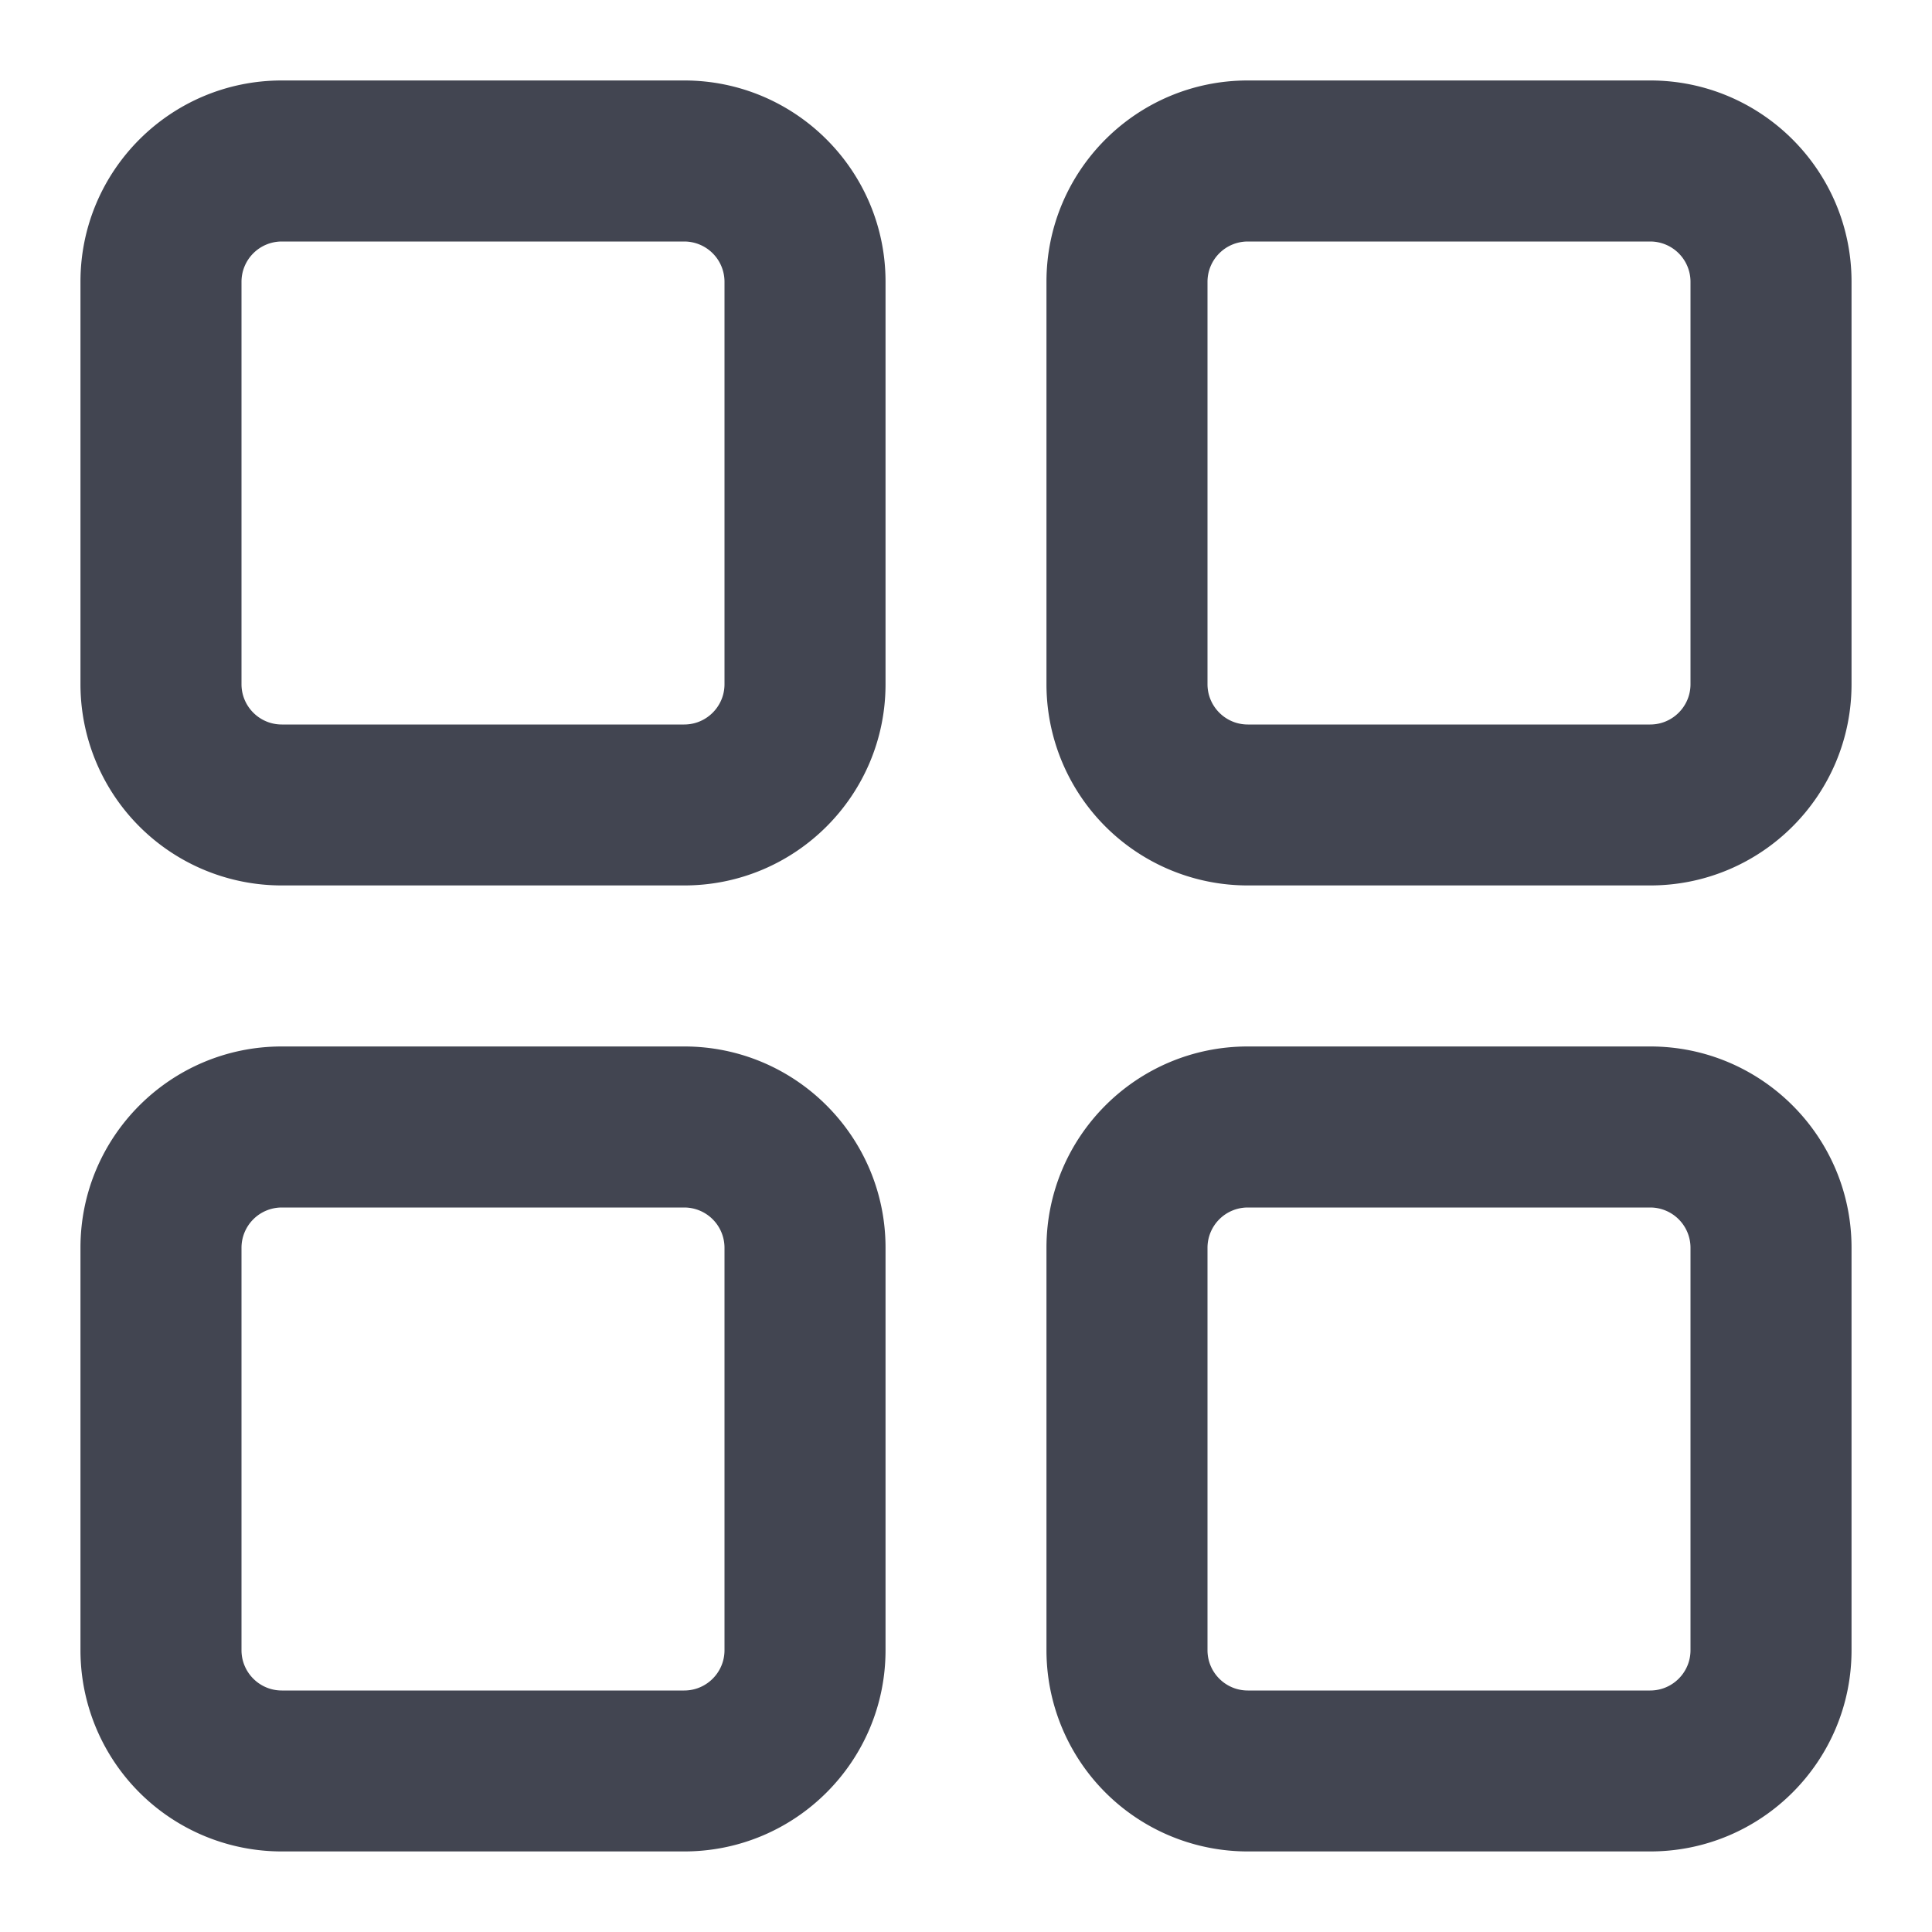 <svg width="20" height="20" fill="none" xmlns="http://www.w3.org/2000/svg"><path fill-rule="evenodd" clip-rule="evenodd" d="M.833 2.916c0-1.15.933-2.083 2.084-2.083h4.166c1.15 0 2.084.933 2.084 2.083v4.167c0 1.15-.933 2.083-2.084 2.083H2.917A2.083 2.083 0 0 1 .833 7.083V2.916ZM2.917 2.5a.417.417 0 0 0-.417.416v4.167c0 .23.187.417.417.417h4.166c.23 0 .417-.187.417-.417V2.916a.417.417 0 0 0-.417-.416H2.917ZM.833 12.916c0-1.15.933-2.083 2.084-2.083h4.166c1.15 0 2.084.933 2.084 2.083v4.167c0 1.15-.933 2.083-2.084 2.083H2.917a2.083 2.083 0 0 1-2.084-2.083v-4.167Zm2.084-.416a.417.417 0 0 0-.417.416v4.167c0 .23.187.417.417.417h4.166c.23 0 .417-.187.417-.417v-4.167a.417.417 0 0 0-.417-.416H2.917ZM10.833 2.916c0-1.15.933-2.083 2.084-2.083h4.166c1.15 0 2.084.933 2.084 2.083v4.167c0 1.15-.933 2.083-2.084 2.083h-4.166a2.083 2.083 0 0 1-2.084-2.083V2.916Zm2.084-.416a.417.417 0 0 0-.417.416v4.167c0 .23.187.417.417.417h4.166c.23 0 .417-.187.417-.417V2.916a.417.417 0 0 0-.417-.416h-4.166ZM10.833 12.916c0-1.15.933-2.083 2.084-2.083h4.166c1.15 0 2.084.933 2.084 2.083v4.167c0 1.15-.933 2.083-2.084 2.083h-4.166a2.083 2.083 0 0 1-2.084-2.083v-4.167Zm2.084-.416a.417.417 0 0 0-.417.416v4.167c0 .23.187.417.417.417h4.166c.23 0 .417-.187.417-.417v-4.167a.417.417 0 0 0-.417-.416h-4.166Z" fill="#424551"/></svg>
